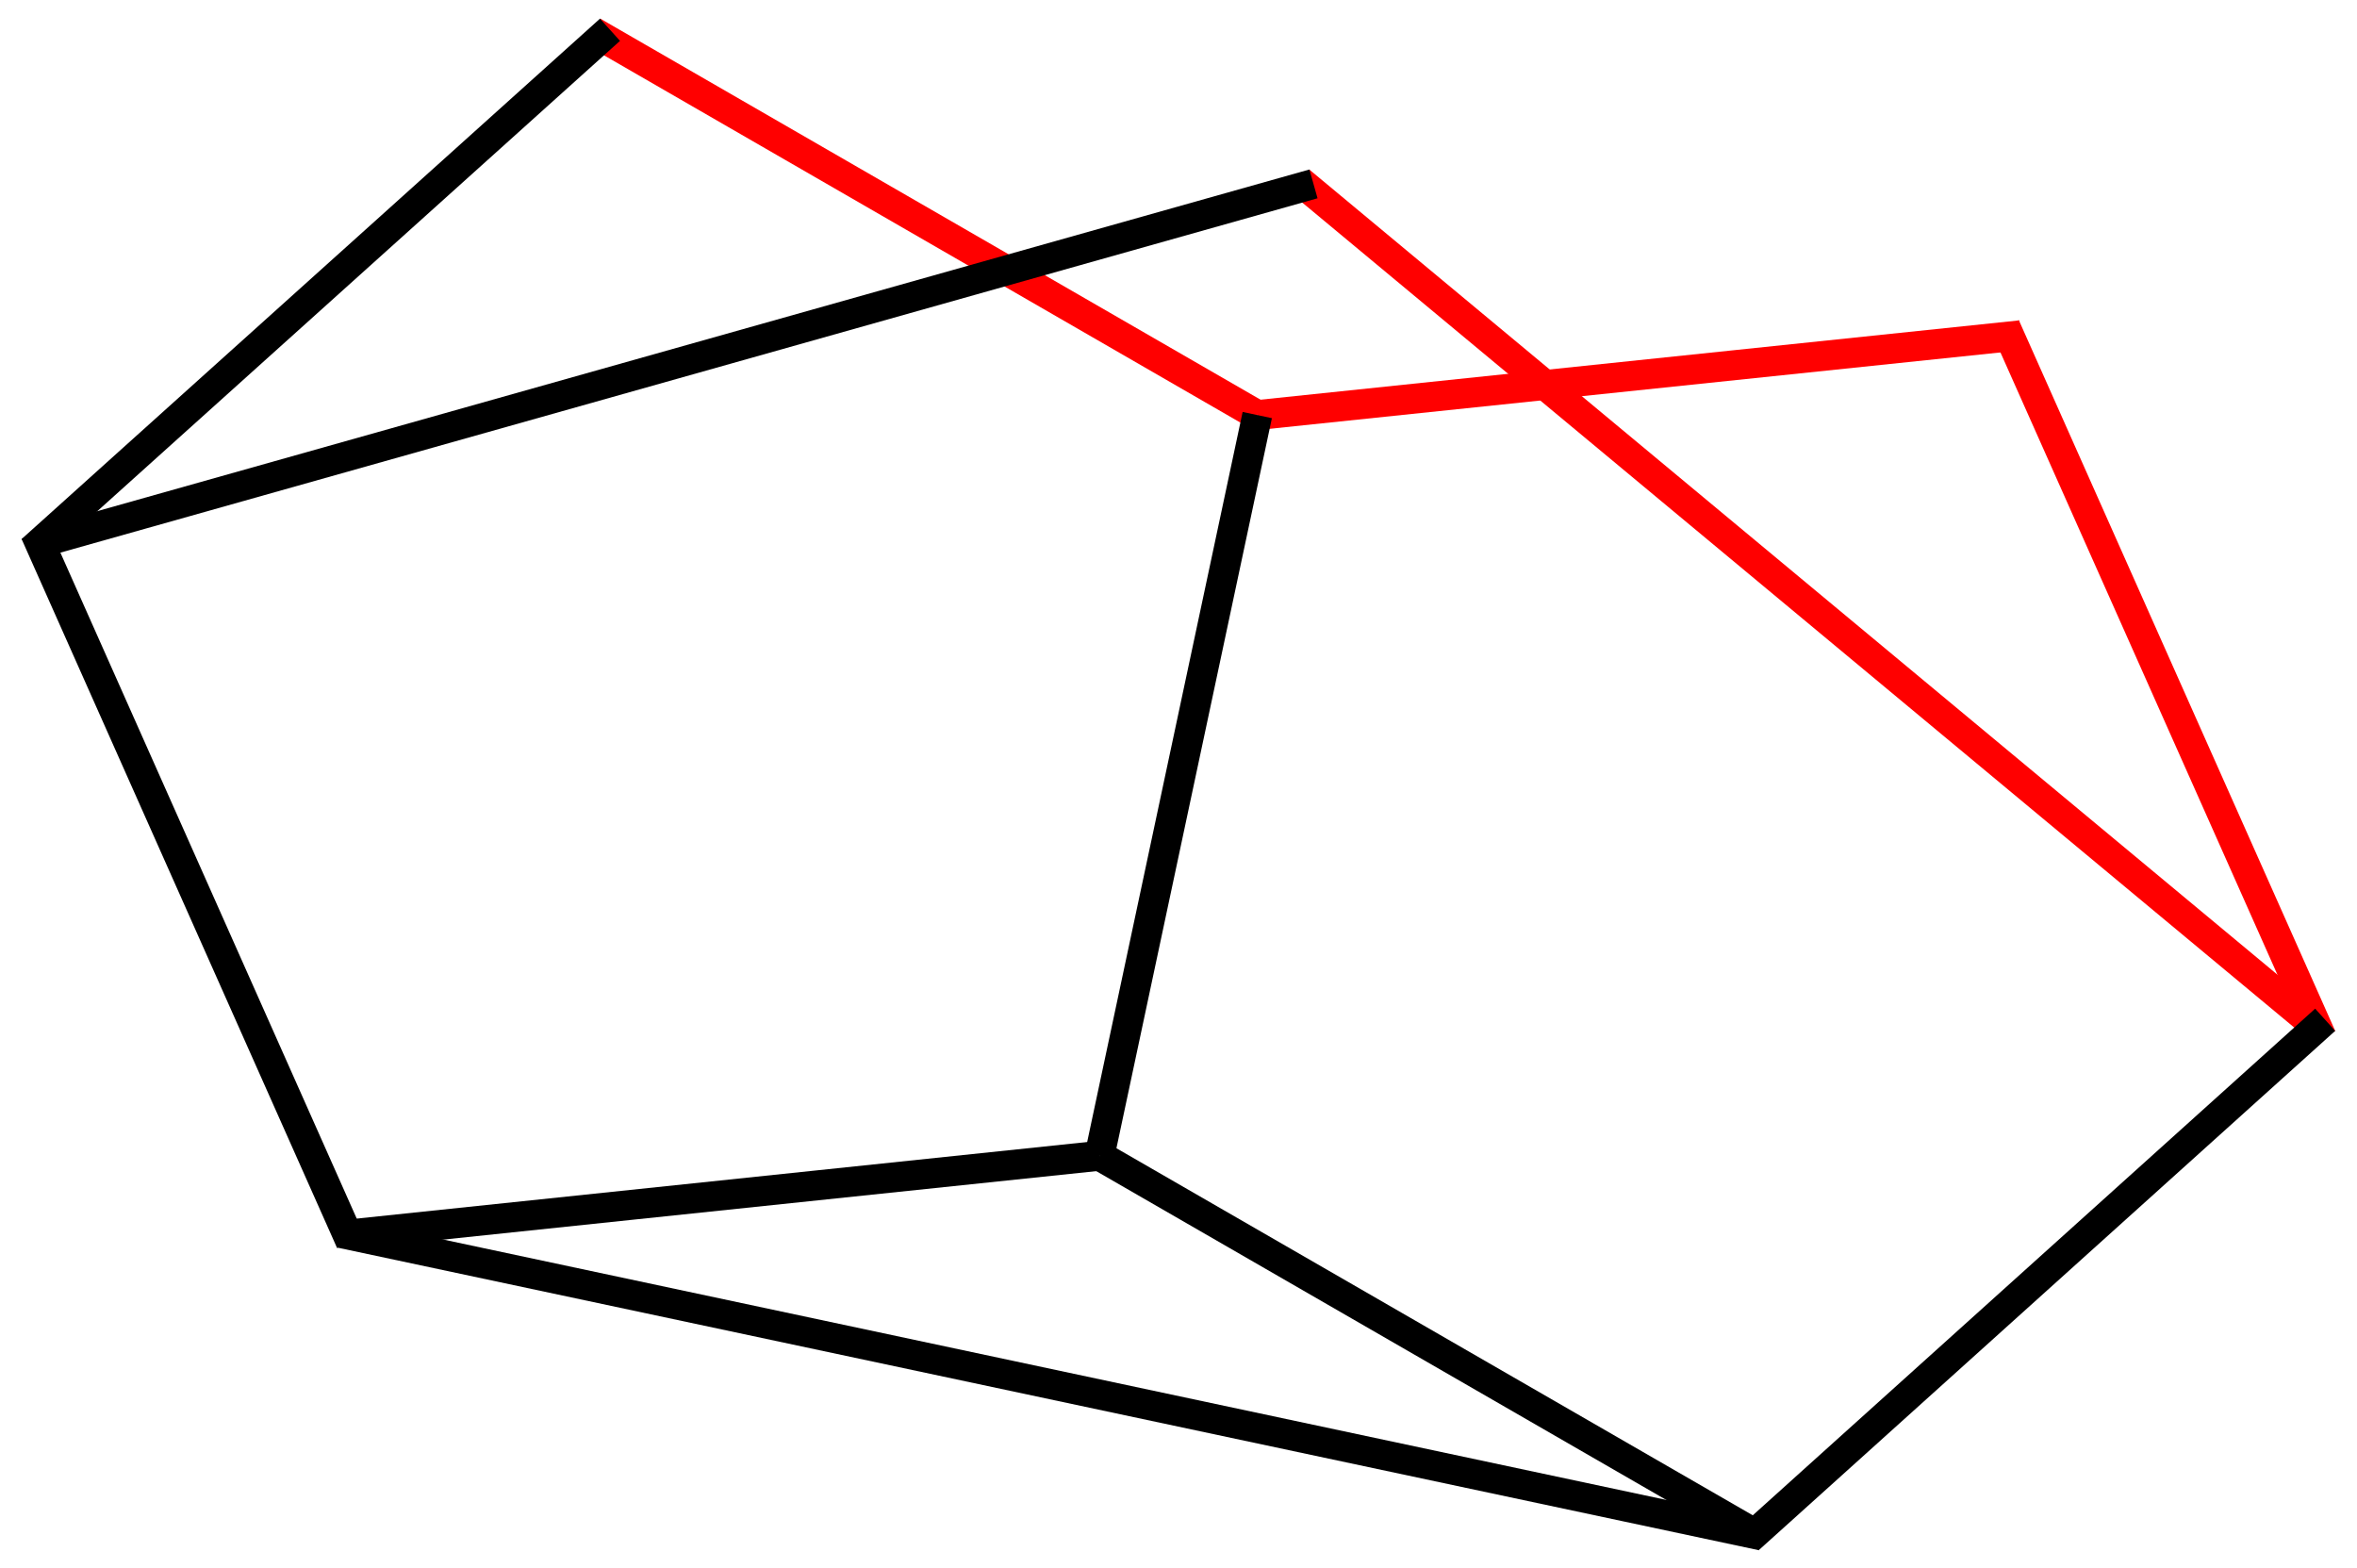<?xml version="1.0" encoding="UTF-8"?>
<svg xmlns="http://www.w3.org/2000/svg" xmlns:xlink="http://www.w3.org/1999/xlink" width="260pt" height="173pt" viewBox="0 0 260 173" version="1.1">
<g id="surface921">
<path style="fill:none;stroke-width:0.033;stroke-linecap:butt;stroke-linejoin:miter;stroke:rgb(100%,0%,0%);stroke-opacity:1;stroke-miterlimit:10;" d="M 0.61 -0.006 L 1.343 0.417 " transform="matrix(100,0,0,100,4.389,4.082)"/>
<path style="fill:none;stroke-width:0.033;stroke-linecap:butt;stroke-linejoin:miter;stroke:rgb(100%,0%,0%);stroke-opacity:1;stroke-miterlimit:10;" d="M 1.343 0.417 L 2.185 0.329 " transform="matrix(100,0,0,100,4.389,4.082)"/>
<path style="fill:none;stroke-width:0.033;stroke-linecap:butt;stroke-linejoin:miter;stroke:rgb(100%,0%,0%);stroke-opacity:1;stroke-miterlimit:10;" d="M 2.168 0.319 L 2.517 1.103 " transform="matrix(100,0,0,100,4.389,4.082)"/>
<path style="fill:none;stroke-width:0.033;stroke-linecap:butt;stroke-linejoin:miter;stroke:rgb(100%,0%,0%);stroke-opacity:1;stroke-miterlimit:10;" d="M 2.512 1.092 L 1.39 0.159 " transform="matrix(100,0,0,100,4.389,4.082)"/>
<path style="fill:none;stroke-width:0.033;stroke-linecap:butt;stroke-linejoin:miter;stroke:rgb(0%,0%,0%);stroke-opacity:1;stroke-miterlimit:10;" d="M 1.405 0.162 L 0 0.558 " transform="matrix(100,0,0,100,4.389,4.082)"/>
<path style="fill:none;stroke-width:0.033;stroke-linecap:butt;stroke-linejoin:miter;stroke:rgb(0%,0%,0%);stroke-opacity:1;stroke-miterlimit:10;" d="M -0.009 0.566 L 0.629 -0.008 " transform="matrix(100,0,0,100,4.389,4.082)"/>
<path style="fill:none;stroke-width:0.033;stroke-linecap:butt;stroke-linejoin:miter;stroke:rgb(0%,0%,0%);stroke-opacity:1;stroke-miterlimit:10;" d="M -0.005 0.547 L 0.343 1.329 " transform="matrix(100,0,0,100,4.389,4.082)"/>
<path style="fill:none;stroke-width:0.033;stroke-linecap:butt;stroke-linejoin:miter;stroke:rgb(0%,0%,0%);stroke-opacity:1;stroke-miterlimit:10;" d="M 0.339 1.321 L 1.169 1.234 " transform="matrix(100,0,0,100,4.389,4.082)"/>
<path style="fill:none;stroke-width:0.033;stroke-linecap:butt;stroke-linejoin:miter;stroke:rgb(0%,0%,0%);stroke-opacity:1;stroke-miterlimit:10;" d="M 1.169 1.234 L 1.343 0.417 " transform="matrix(100,0,0,100,4.389,4.082)"/>
<path style="fill:none;stroke-width:0.033;stroke-linecap:butt;stroke-linejoin:miter;stroke:rgb(0%,0%,0%);stroke-opacity:1;stroke-miterlimit:10;" d="M 1.169 1.234 L 1.892 1.651 " transform="matrix(100,0,0,100,4.389,4.082)"/>
<path style="fill:none;stroke-width:0.033;stroke-linecap:butt;stroke-linejoin:miter;stroke:rgb(0%,0%,0%);stroke-opacity:1;stroke-miterlimit:10;" d="M 1.886 1.656 L 2.521 1.084 " transform="matrix(100,0,0,100,4.389,4.082)"/>
<path style="fill:none;stroke-width:0.033;stroke-linecap:butt;stroke-linejoin:miter;stroke:rgb(0%,0%,0%);stroke-opacity:1;stroke-miterlimit:10;" d="M 1.9 1.653 L 0.331 1.319 " transform="matrix(100,0,0,100,4.389,4.082)"/>
</g>
</svg>
